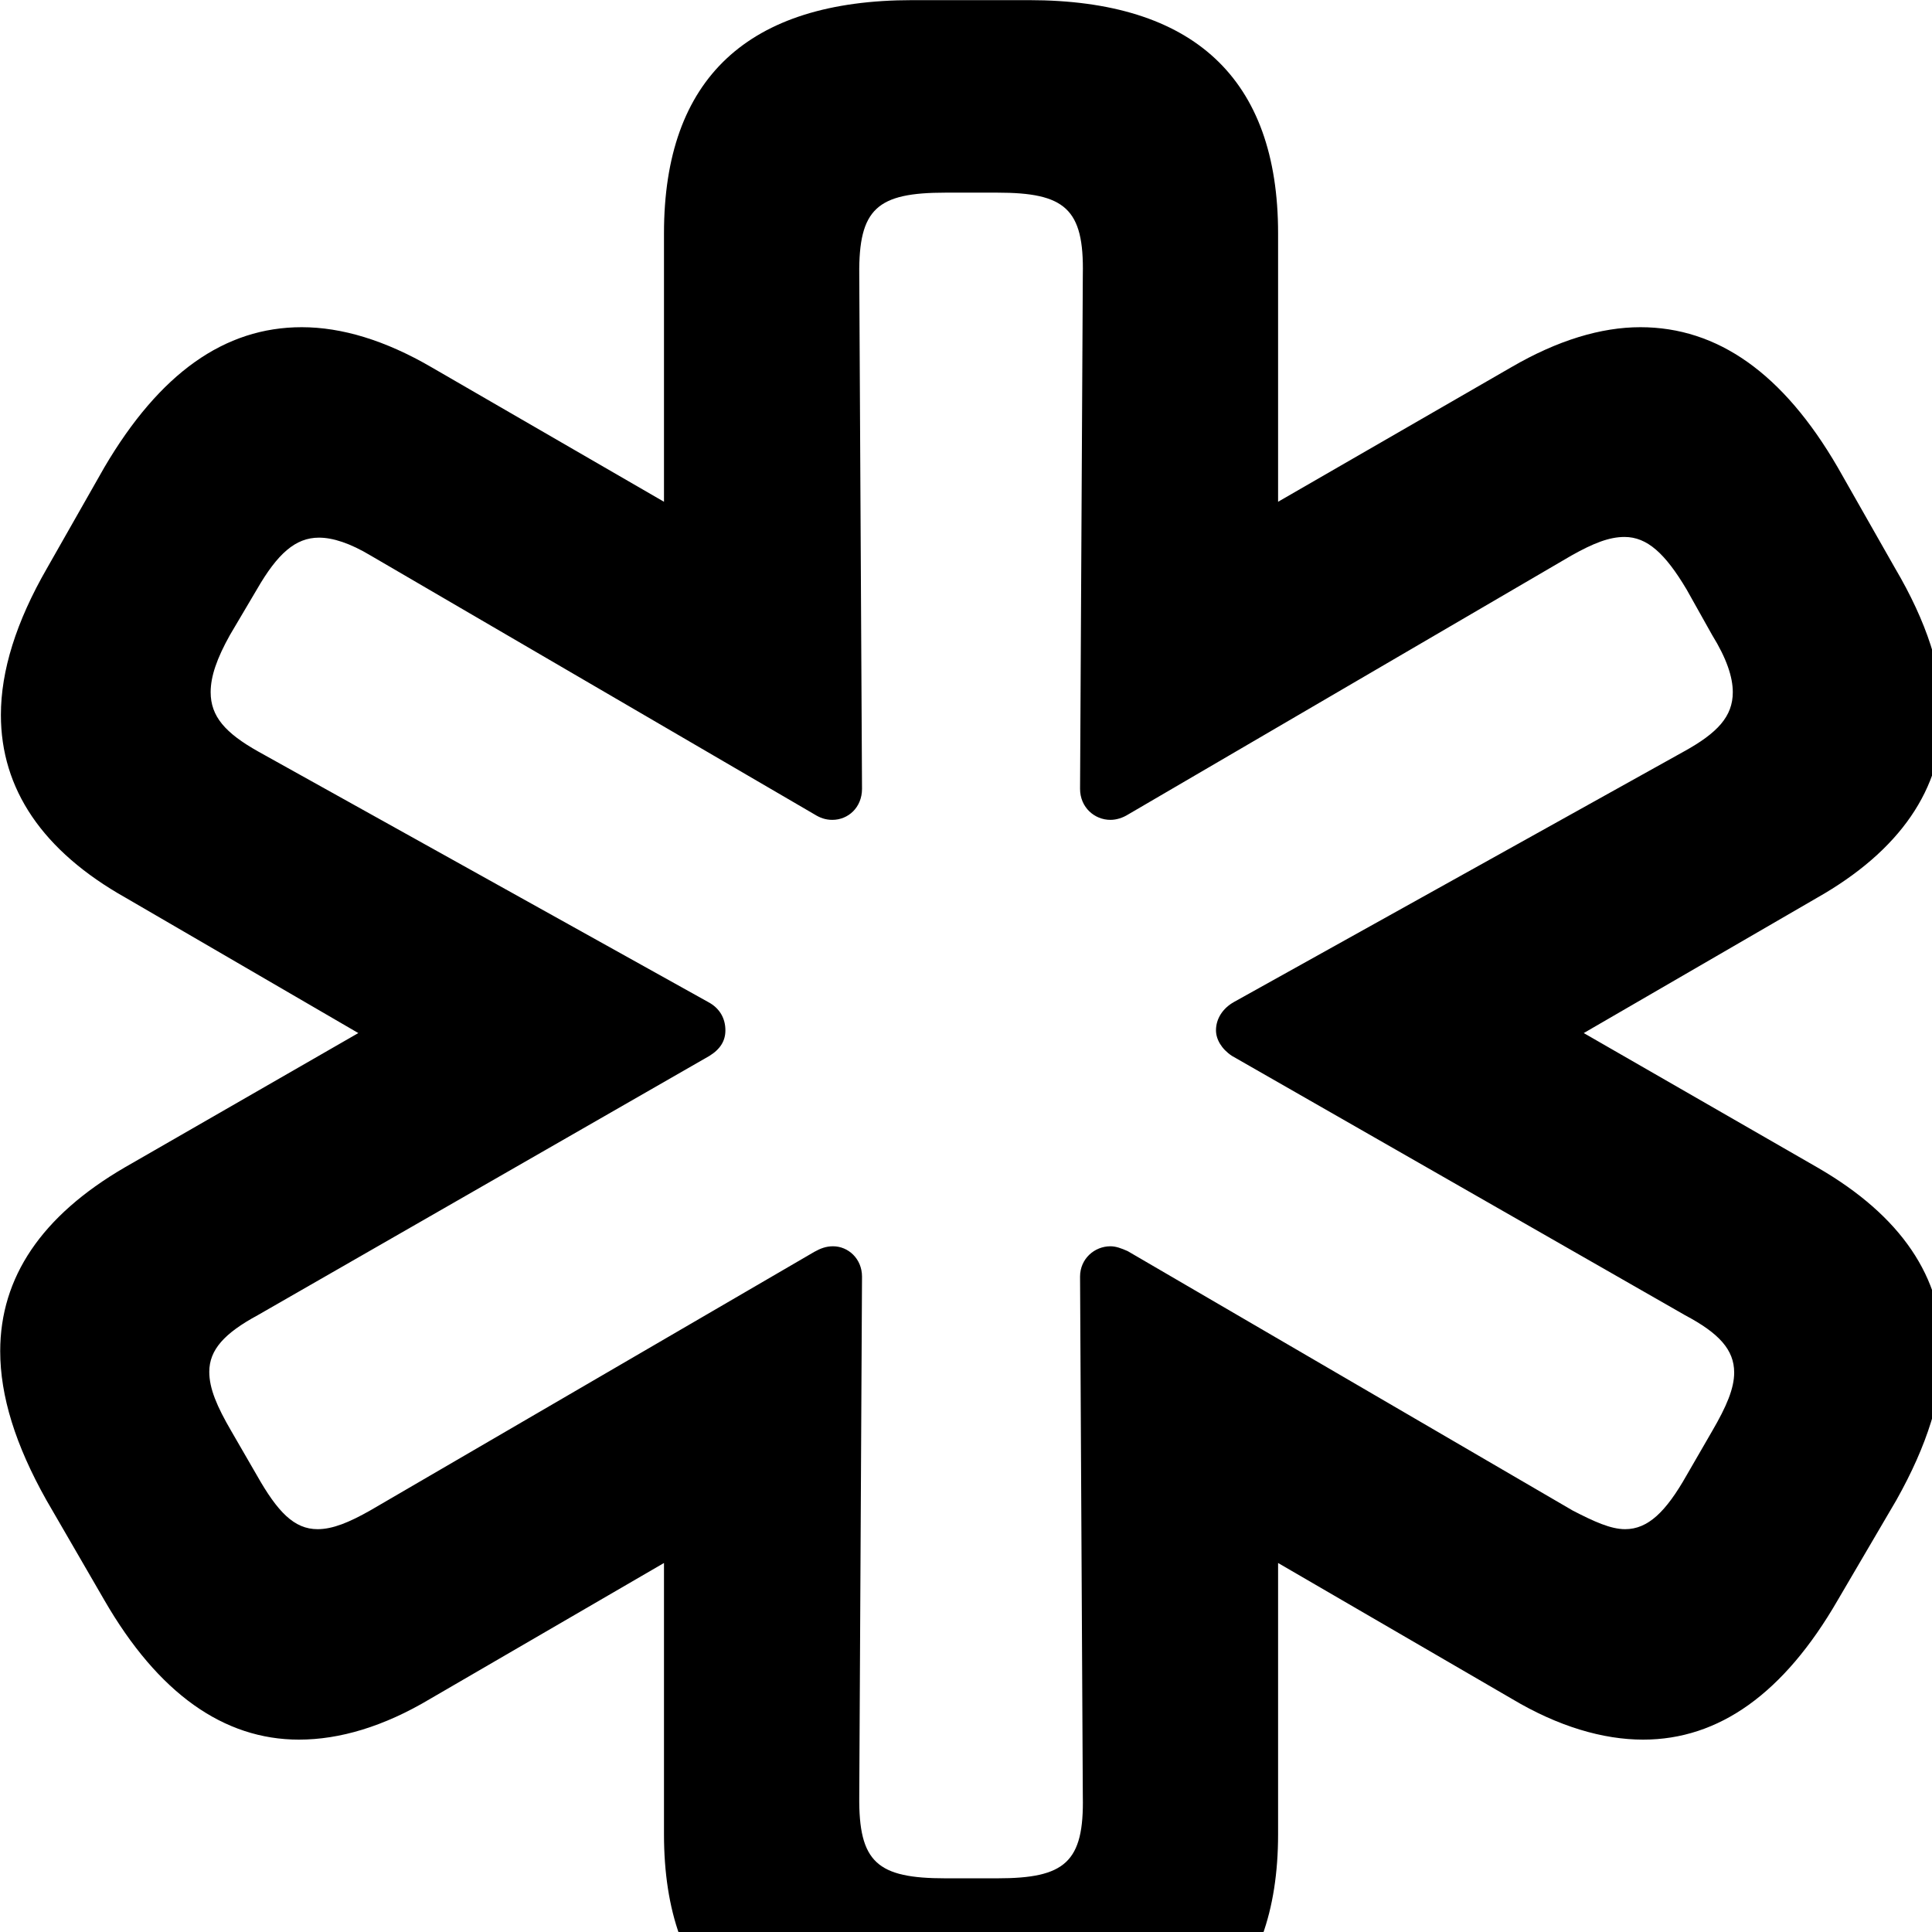<svg xmlns="http://www.w3.org/2000/svg" viewBox="0 0 28 28" width="28" height="28">
  <path d="M13.223 29.952H14.913C17.293 29.952 18.523 28.822 18.523 26.582V22.652L21.913 24.622C22.583 25.022 23.233 25.212 23.813 25.212C24.913 25.212 25.853 24.542 26.633 23.192L27.483 21.742C27.933 20.942 28.153 20.232 28.153 19.582C28.153 18.512 27.553 17.622 26.343 16.922L22.953 14.972L26.333 13.012C27.533 12.332 28.153 11.432 28.153 10.362C28.153 9.722 27.923 9.012 27.463 8.232L26.633 6.772C25.843 5.412 24.893 4.742 23.773 4.742C23.203 4.742 22.573 4.932 21.903 5.322L18.523 7.272V3.382C18.523 1.132 17.293 0.002 14.913 0.002H13.223C10.843 0.002 9.623 1.132 9.623 3.382V7.272L6.253 5.322C5.583 4.932 4.953 4.742 4.373 4.742C3.253 4.742 2.313 5.412 1.513 6.772L0.683 8.232C0.233 9.012 0.013 9.722 0.013 10.362C0.013 11.432 0.613 12.332 1.823 13.012L5.193 14.972L1.803 16.922C0.603 17.622 0.003 18.512 0.003 19.582C0.003 20.232 0.223 20.942 0.673 21.742L1.513 23.192C2.293 24.542 3.243 25.212 4.333 25.212C4.923 25.212 5.563 25.022 6.233 24.622L9.623 22.652V26.582C9.623 28.822 10.843 29.952 13.223 29.952ZM13.703 27.222C12.713 27.222 12.443 26.992 12.453 26.032L12.493 18.502C12.493 18.242 12.293 18.062 12.073 18.062C11.973 18.062 11.893 18.092 11.803 18.142L5.363 21.892C5.063 22.062 4.823 22.162 4.603 22.162C4.263 22.162 4.023 21.912 3.723 21.382L3.353 20.742C3.143 20.382 3.033 20.122 3.033 19.882C3.033 19.562 3.253 19.322 3.733 19.062L10.283 15.302C10.443 15.202 10.513 15.082 10.513 14.932C10.513 14.762 10.433 14.612 10.263 14.522L3.743 10.892C3.263 10.622 3.053 10.382 3.053 10.032C3.053 9.802 3.143 9.542 3.333 9.202L3.723 8.542C4.023 8.022 4.283 7.792 4.623 7.792C4.823 7.792 5.073 7.872 5.373 8.052L11.803 11.802C11.883 11.852 11.963 11.882 12.063 11.882C12.293 11.882 12.493 11.702 12.493 11.432L12.453 3.982C12.443 3.022 12.713 2.792 13.703 2.792H14.453C15.433 2.792 15.713 3.022 15.693 3.982L15.653 11.432C15.653 11.702 15.863 11.882 16.093 11.882C16.183 11.882 16.273 11.852 16.353 11.802L22.773 8.052C23.093 7.872 23.323 7.782 23.543 7.782C23.873 7.782 24.133 8.022 24.443 8.542L24.813 9.202C25.023 9.542 25.113 9.812 25.113 10.032C25.113 10.382 24.893 10.622 24.403 10.892L17.883 14.522C17.723 14.612 17.623 14.762 17.623 14.932C17.623 15.062 17.703 15.202 17.853 15.302L24.423 19.062C24.913 19.322 25.133 19.562 25.133 19.892C25.133 20.122 25.023 20.382 24.813 20.742L24.443 21.382C24.143 21.912 23.883 22.162 23.553 22.162C23.343 22.162 23.103 22.052 22.793 21.892L16.343 18.132C16.253 18.092 16.173 18.062 16.093 18.062C15.863 18.062 15.653 18.242 15.653 18.502L15.693 26.032C15.713 26.992 15.433 27.222 14.453 27.222Z" />
</svg>